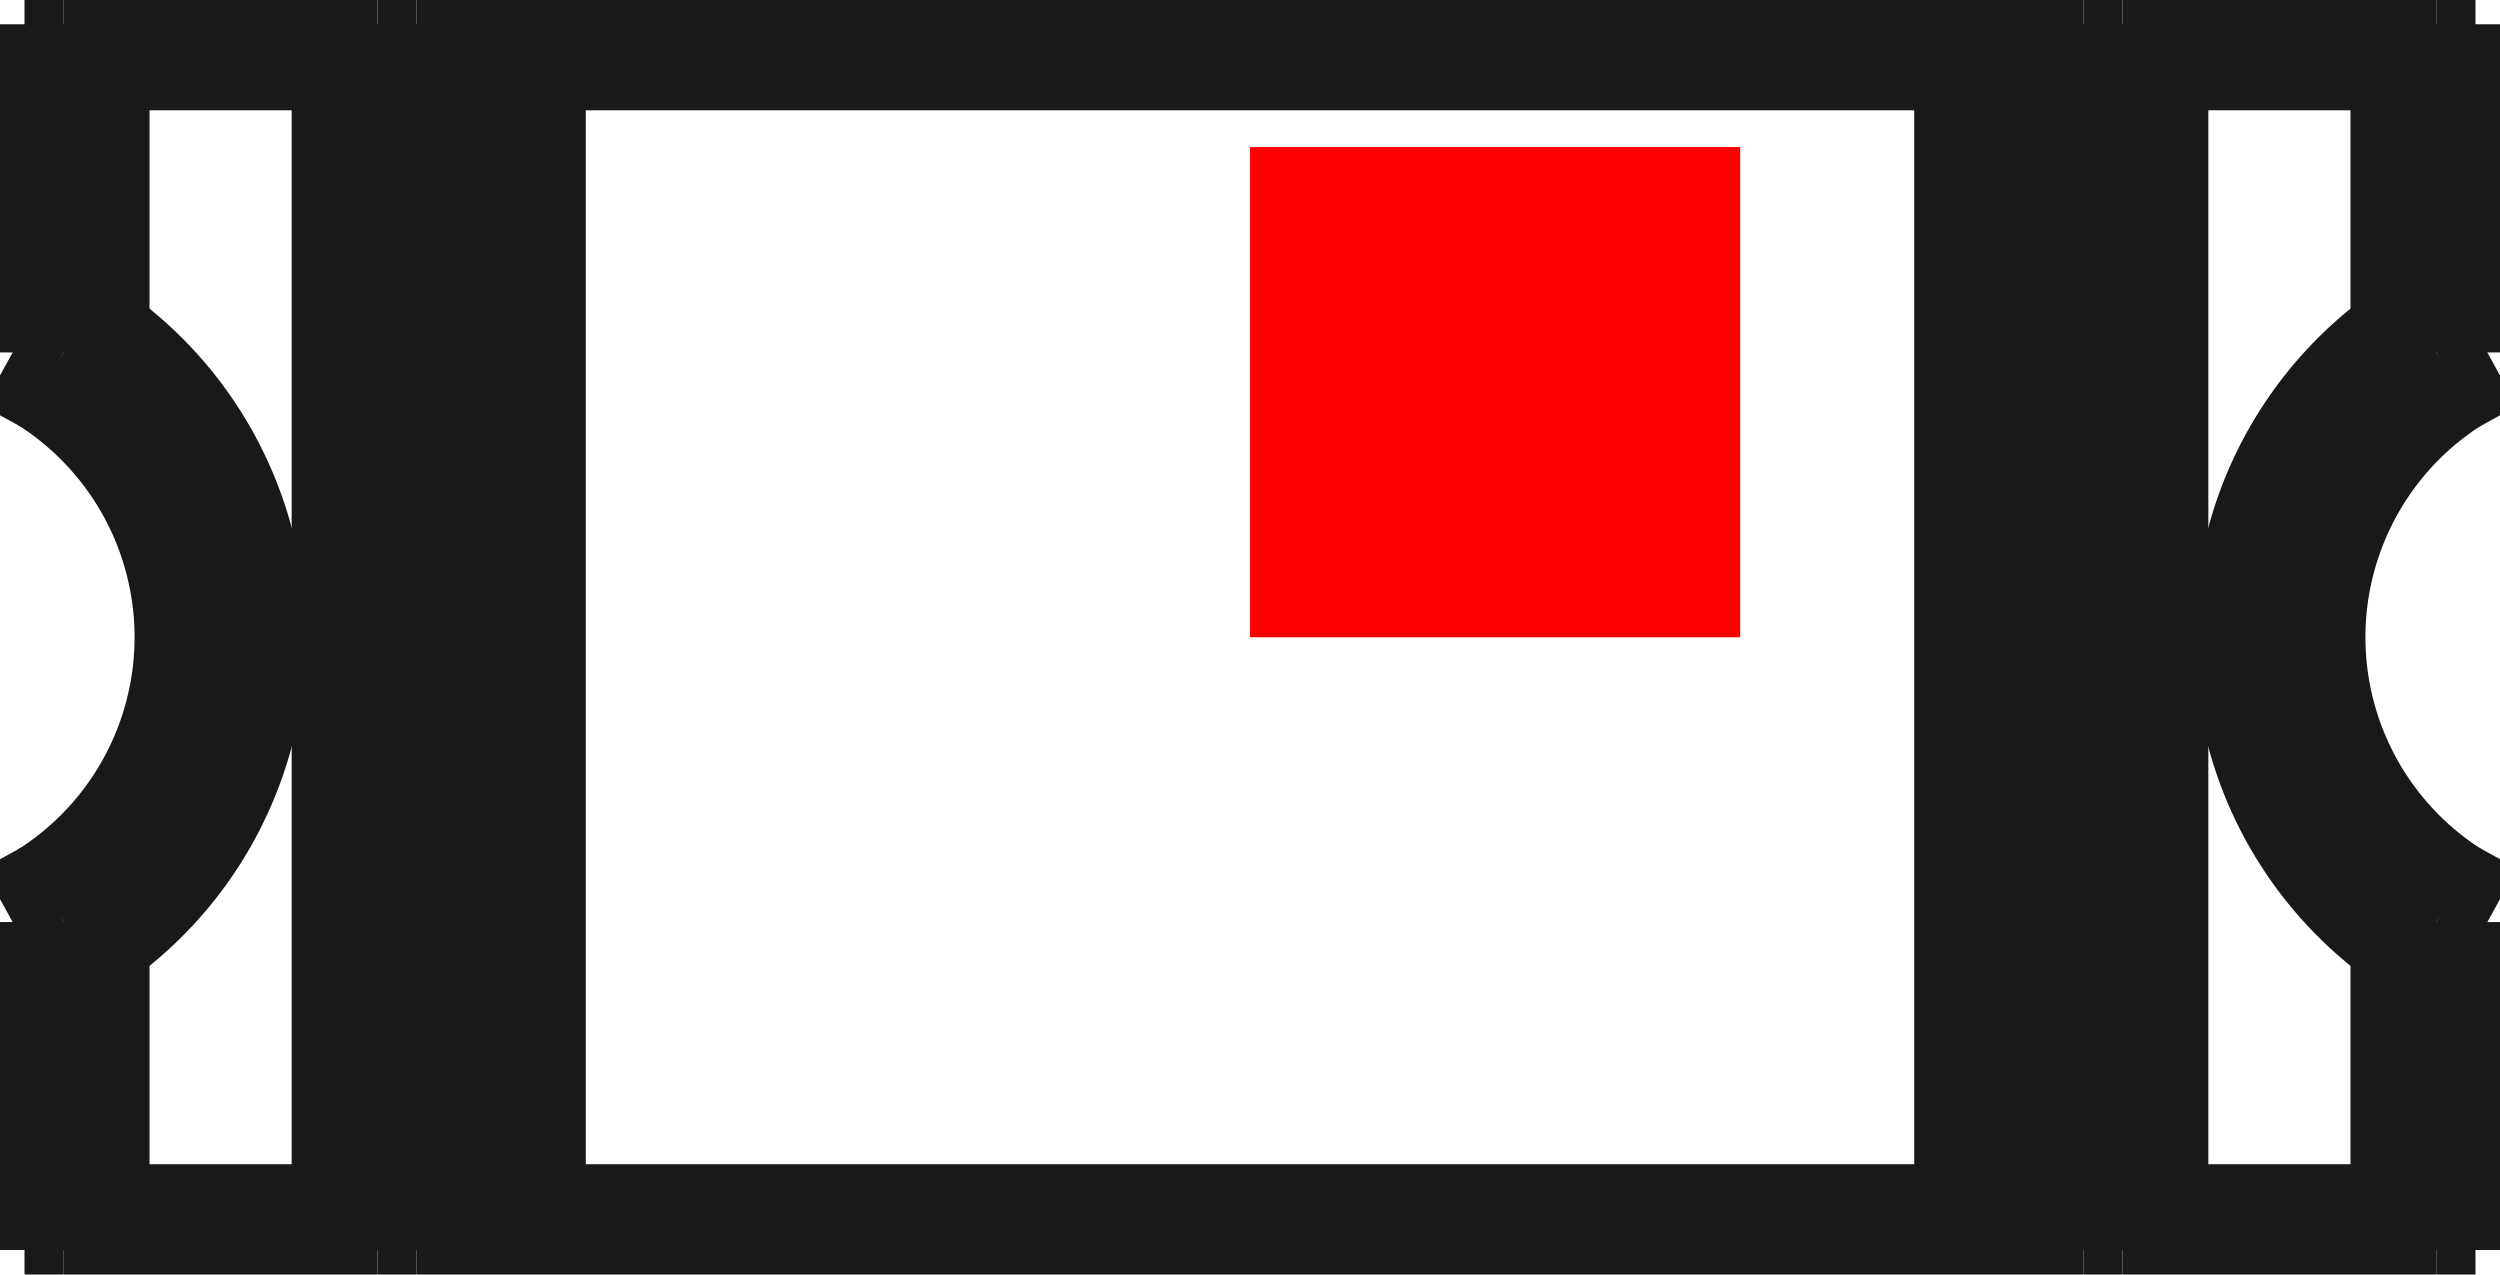 <?xml version="1.0"?>
<!DOCTYPE svg PUBLIC "-//W3C//DTD SVG 1.1//EN" "http://www.w3.org/Graphics/SVG/1.1/DTD/svg11.dtd">
<svg width="5.1mm" height="2.6mm" viewBox="0 0 5.1 2.6" xmlns="http://www.w3.org/2000/svg" version="1.1">
<g id="Shape2DView" transform="translate(2.55,1.3) scale(1,-1)">
<path id="Shape2DView_nwe0000"  d="M -1.53 1.25 L -1.53 -1.25 " stroke="#191919" stroke-width="0.35 px" style="stroke-width:0.35;stroke-miterlimit:4;stroke-dasharray:none;fill:none;fill-opacity:1;fill-rule: evenodd"/>
<path id="Shape2DView_nwe0001"  d="M -1.53 -1.25 L 1.53 -1.25 " stroke="#191919" stroke-width="0.35 px" style="stroke-width:0.35;stroke-miterlimit:4;stroke-dasharray:none;fill:none;fill-opacity:1;fill-rule: evenodd"/>
<path id="Shape2DView_nwe0002"  d="M 1.53 1.25 L 1.53 -1.25 " stroke="#191919" stroke-width="0.35 px" style="stroke-width:0.35;stroke-miterlimit:4;stroke-dasharray:none;fill:none;fill-opacity:1;fill-rule: evenodd"/>
<path id="Shape2DView_nwe0003"  d="M -1.53 1.25 L 1.53 1.25 " stroke="#191919" stroke-width="0.35 px" style="stroke-width:0.35;stroke-miterlimit:4;stroke-dasharray:none;fill:none;fill-opacity:1;fill-rule: evenodd"/>
<path id="Shape2DView_nwe0004"  d="M -1.7 -1.25 L -1.7 1.25 " stroke="#191919" stroke-width="0.35 px" style="stroke-width:0.35;stroke-miterlimit:4;stroke-dasharray:none;fill:none;fill-opacity:1;fill-rule: evenodd"/>
<path id="Shape2DView_nwe0005"  d="M -1.7 -1.25 L -1.53 -1.25 " stroke="#191919" stroke-width="0.35 px" style="stroke-width:0.35;stroke-miterlimit:4;stroke-dasharray:none;fill:none;fill-opacity:1;fill-rule: evenodd"/>
<path id="Shape2DView_nwe0006"  d="M -1.7 1.25 L -1.53 1.25 " stroke="#191919" stroke-width="0.35 px" style="stroke-width:0.35;stroke-miterlimit:4;stroke-dasharray:none;fill:none;fill-opacity:1;fill-rule: evenodd"/>
<path id="Shape2DView_nwe0007"  d="M 1.53 -1.25 L 1.7 -1.25 " stroke="#191919" stroke-width="0.35 px" style="stroke-width:0.35;stroke-miterlimit:4;stroke-dasharray:none;fill:none;fill-opacity:1;fill-rule: evenodd"/>
<path id="Shape2DView_nwe0008"  d="M 1.7 -1.25 L 1.7 1.25 " stroke="#191919" stroke-width="0.35 px" style="stroke-width:0.35;stroke-miterlimit:4;stroke-dasharray:none;fill:none;fill-opacity:1;fill-rule: evenodd"/>
<path id="Shape2DView_nwe0009"  d="M 1.53 1.25 L 1.7 1.25 " stroke="#191919" stroke-width="0.35 px" style="stroke-width:0.35;stroke-miterlimit:4;stroke-dasharray:none;fill:none;fill-opacity:1;fill-rule: evenodd"/>
<path id="Shape2DView_nwe0010"  d="M -1.7 1.25 L -1.701 1.25 L -1.702 1.25 L -1.704 1.25 L -1.708 1.25 L -1.712 1.25 L -1.717 1.25 L -1.723 1.25 L -1.73 1.25 L -1.737 1.25 L -1.745 1.25 L -1.754 1.25 L -1.762 1.25 L -1.771 1.25 L -1.78 1.25 " stroke="#191919" stroke-width="0.35 px" style="stroke-width:0.35;stroke-miterlimit:4;stroke-dasharray:none;fill:none;fill-opacity:1;fill-rule: evenodd"/>
<path id="Shape2DView_nwe0011"  d="M -1.7 -1.25 L -1.701 -1.25 L -1.702 -1.25 L -1.704 -1.25 L -1.708 -1.25 L -1.712 -1.25 L -1.717 -1.25 L -1.723 -1.25 L -1.73 -1.25 L -1.737 -1.25 L -1.745 -1.25 L -1.754 -1.25 L -1.762 -1.25 L -1.771 -1.25 L -1.78 -1.25 " stroke="#191919" stroke-width="0.35 px" style="stroke-width:0.35;stroke-miterlimit:4;stroke-dasharray:none;fill:none;fill-opacity:1;fill-rule: evenodd"/>
<path id="Shape2DView_nwe0012"  d="M 1.7 -1.25 L 1.701 -1.25 L 1.702 -1.25 L 1.704 -1.25 L 1.708 -1.25 L 1.712 -1.25 L 1.717 -1.25 L 1.723 -1.25 L 1.73 -1.25 L 1.737 -1.25 L 1.745 -1.25 L 1.754 -1.25 L 1.762 -1.25 L 1.771 -1.25 L 1.78 -1.25 " stroke="#191919" stroke-width="0.35 px" style="stroke-width:0.35;stroke-miterlimit:4;stroke-dasharray:none;fill:none;fill-opacity:1;fill-rule: evenodd"/>
<path id="Shape2DView_nwe0013"  d="M 1.7 1.25 L 1.701 1.25 L 1.702 1.25 L 1.704 1.25 L 1.708 1.25 L 1.712 1.25 L 1.717 1.25 L 1.723 1.25 L 1.73 1.25 L 1.737 1.25 L 1.745 1.25 L 1.754 1.25 L 1.762 1.25 L 1.771 1.25 L 1.78 1.25 " stroke="#191919" stroke-width="0.35 px" style="stroke-width:0.35;stroke-miterlimit:4;stroke-dasharray:none;fill:none;fill-opacity:1;fill-rule: evenodd"/>
<path id="Shape2DView_nwe0014"  d="M -2.5 -1.25 L -2.499 -1.25 L -2.498 -1.25 L -2.496 -1.25 L -2.492 -1.25 L -2.488 -1.25 L -2.483 -1.25 L -2.477 -1.25 L -2.47 -1.25 L -2.463 -1.25 L -2.455 -1.25 L -2.446 -1.25 L -2.438 -1.25 L -2.429 -1.25 L -2.42 -1.25 " stroke="#191919" stroke-width="0.35 px" style="stroke-width:0.35;stroke-miterlimit:4;stroke-dasharray:none;fill:none;fill-opacity:1;fill-rule: evenodd"/>
<path id="Shape2DView_nwe0015"  d="M -2.42 -1.25 L -1.78 -1.25 " stroke="#191919" stroke-width="0.35 px" style="stroke-width:0.35;stroke-miterlimit:4;stroke-dasharray:none;fill:none;fill-opacity:1;fill-rule: evenodd"/>
<path id="Shape2DView_nwe0016"  d="M -2.42 1.25 L -1.78 1.25 " stroke="#191919" stroke-width="0.35 px" style="stroke-width:0.35;stroke-miterlimit:4;stroke-dasharray:none;fill:none;fill-opacity:1;fill-rule: evenodd"/>
<path id="Shape2DView_nwe0017"  d="M -2.42 -0.581 A 0.688 0.688 0 0 1 -2.42 0.581" stroke="#191919" stroke-width="0.35 px" style="stroke-width:0.35;stroke-miterlimit:4;stroke-dasharray:none;fill:none;fill-opacity:1;fill-rule: evenodd"/>
<path id="Shape2DView_nwe0018"  d="M -2.5 1.25 L -2.499 1.25 L -2.498 1.25 L -2.496 1.25 L -2.492 1.25 L -2.488 1.25 L -2.483 1.25 L -2.477 1.25 L -2.47 1.25 L -2.463 1.25 L -2.455 1.25 L -2.446 1.25 L -2.438 1.25 L -2.429 1.25 L -2.42 1.25 " stroke="#191919" stroke-width="0.35 px" style="stroke-width:0.35;stroke-miterlimit:4;stroke-dasharray:none;fill:none;fill-opacity:1;fill-rule: evenodd"/>
<path id="Shape2DView_nwe0019"  d="M 1.78 -1.25 L 2.42 -1.25 " stroke="#191919" stroke-width="0.35 px" style="stroke-width:0.35;stroke-miterlimit:4;stroke-dasharray:none;fill:none;fill-opacity:1;fill-rule: evenodd"/>
<path id="Shape2DView_nwe0020"  d="M 2.5 -1.25 L 2.499 -1.25 L 2.498 -1.25 L 2.496 -1.25 L 2.492 -1.25 L 2.488 -1.25 L 2.483 -1.25 L 2.477 -1.25 L 2.47 -1.25 L 2.463 -1.25 L 2.455 -1.25 L 2.446 -1.25 L 2.438 -1.25 L 2.429 -1.25 L 2.42 -1.25 " stroke="#191919" stroke-width="0.35 px" style="stroke-width:0.35;stroke-miterlimit:4;stroke-dasharray:none;fill:none;fill-opacity:1;fill-rule: evenodd"/>
<path id="Shape2DView_nwe0021"  d="M 1.78 1.25 L 2.42 1.25 " stroke="#191919" stroke-width="0.35 px" style="stroke-width:0.35;stroke-miterlimit:4;stroke-dasharray:none;fill:none;fill-opacity:1;fill-rule: evenodd"/>
<path id="Shape2DView_nwe0022"  d="M 2.42 0.581 A 0.688 0.688 0 0 1 2.42 -0.581" stroke="#191919" stroke-width="0.35 px" style="stroke-width:0.35;stroke-miterlimit:4;stroke-dasharray:none;fill:none;fill-opacity:1;fill-rule: evenodd"/>
<path id="Shape2DView_nwe0023"  d="M 2.5 1.25 L 2.499 1.25 L 2.498 1.25 L 2.496 1.25 L 2.492 1.25 L 2.488 1.25 L 2.483 1.25 L 2.477 1.25 L 2.47 1.25 L 2.463 1.25 L 2.455 1.25 L 2.446 1.25 L 2.438 1.25 L 2.429 1.25 L 2.42 1.25 " stroke="#191919" stroke-width="0.35 px" style="stroke-width:0.35;stroke-miterlimit:4;stroke-dasharray:none;fill:none;fill-opacity:1;fill-rule: evenodd"/>
<path id="Shape2DView_nwe0024"  d="M -2.5 -1.25 L -2.5 -0.625 " stroke="#191919" stroke-width="0.35 px" style="stroke-width:0.35;stroke-miterlimit:4;stroke-dasharray:none;fill:none;fill-opacity:1;fill-rule: evenodd"/>
<path id="Shape2DView_nwe0026"  d="M -2.5 -0.625 L -2.42 -0.581 " stroke="#191919" stroke-width="0.35 px" style="stroke-width:0.35;stroke-miterlimit:4;stroke-dasharray:none;fill:none;fill-opacity:1;fill-rule: evenodd"/>
<path id="Shape2DView_nwe0027"  d="M -2.5 0.625 L -2.42 0.581 " stroke="#191919" stroke-width="0.35 px" style="stroke-width:0.35;stroke-miterlimit:4;stroke-dasharray:none;fill:none;fill-opacity:1;fill-rule: evenodd"/>
<path id="Shape2DView_nwe0028"  d="M -2.5 0.625 L -2.5 1.25 " stroke="#191919" stroke-width="0.35 px" style="stroke-width:0.35;stroke-miterlimit:4;stroke-dasharray:none;fill:none;fill-opacity:1;fill-rule: evenodd"/>
<path id="Shape2DView_nwe0030"  d="M 2.5 -1.25 L 2.5 -0.625 " stroke="#191919" stroke-width="0.35 px" style="stroke-width:0.35;stroke-miterlimit:4;stroke-dasharray:none;fill:none;fill-opacity:1;fill-rule: evenodd"/>
<path id="Shape2DView_nwe0032"  d="M 2.5 -0.625 L 2.42 -0.581 " stroke="#191919" stroke-width="0.35 px" style="stroke-width:0.35;stroke-miterlimit:4;stroke-dasharray:none;fill:none;fill-opacity:1;fill-rule: evenodd"/>
<path id="Shape2DView_nwe0033"  d="M 2.5 0.625 L 2.42 0.581 " stroke="#191919" stroke-width="0.35 px" style="stroke-width:0.35;stroke-miterlimit:4;stroke-dasharray:none;fill:none;fill-opacity:1;fill-rule: evenodd"/>
<path id="Shape2DView_nwe0034"  d="M 2.5 0.625 L 2.5 1.25 " stroke="#191919" stroke-width="0.35 px" style="stroke-width:0.35;stroke-miterlimit:4;stroke-dasharray:none;fill:none;fill-opacity:1;fill-rule: evenodd"/>
<path id="Shape2DView_nwe0036"  d="M -1.78 -1.25 L -1.78 1.25 " stroke="#191919" stroke-width="0.35 px" style="stroke-width:0.35;stroke-miterlimit:4;stroke-dasharray:none;fill:none;fill-opacity:1;fill-rule: evenodd"/>
<path id="Shape2DView_nwe0037"  d="M 1.78 -1.25 L 1.78 1.25 " stroke="#191919" stroke-width="0.35 px" style="stroke-width:0.35;stroke-miterlimit:4;stroke-dasharray:none;fill:none;fill-opacity:1;fill-rule: evenodd"/>
<path id="Shape2DView_nwe0038"  d="M -2.42 0.581 L -2.42 1.25 " stroke="#191919" stroke-width="0.35 px" style="stroke-width:0.35;stroke-miterlimit:4;stroke-dasharray:none;fill:none;fill-opacity:1;fill-rule: evenodd"/>
<path id="Shape2DView_nwe0039"  d="M -2.42 -1.25 L -2.42 -0.581 " stroke="#191919" stroke-width="0.35 px" style="stroke-width:0.35;stroke-miterlimit:4;stroke-dasharray:none;fill:none;fill-opacity:1;fill-rule: evenodd"/>
<path id="Shape2DView_nwe0040"  d="M 2.42 -1.25 L 2.42 -0.581 " stroke="#191919" stroke-width="0.35 px" style="stroke-width:0.35;stroke-miterlimit:4;stroke-dasharray:none;fill:none;fill-opacity:1;fill-rule: evenodd"/>
<path id="Shape2DView_nwe0041"  d="M 2.42 0.581 L 2.42 1.25 " stroke="#191919" stroke-width="0.35 px" style="stroke-width:0.35;stroke-miterlimit:4;stroke-dasharray:none;fill:none;fill-opacity:1;fill-rule: evenodd"/>
<title>b'Shape2DView'</title>
</g>
<g id="Rectangle" transform="translate(2.55,1.3) scale(1,-1)">
<rect fill="#ff0000" id="origin" width="1" height="1" x="0" y="0" />
<title>b'Rectangle'</title>
</g>
</svg>